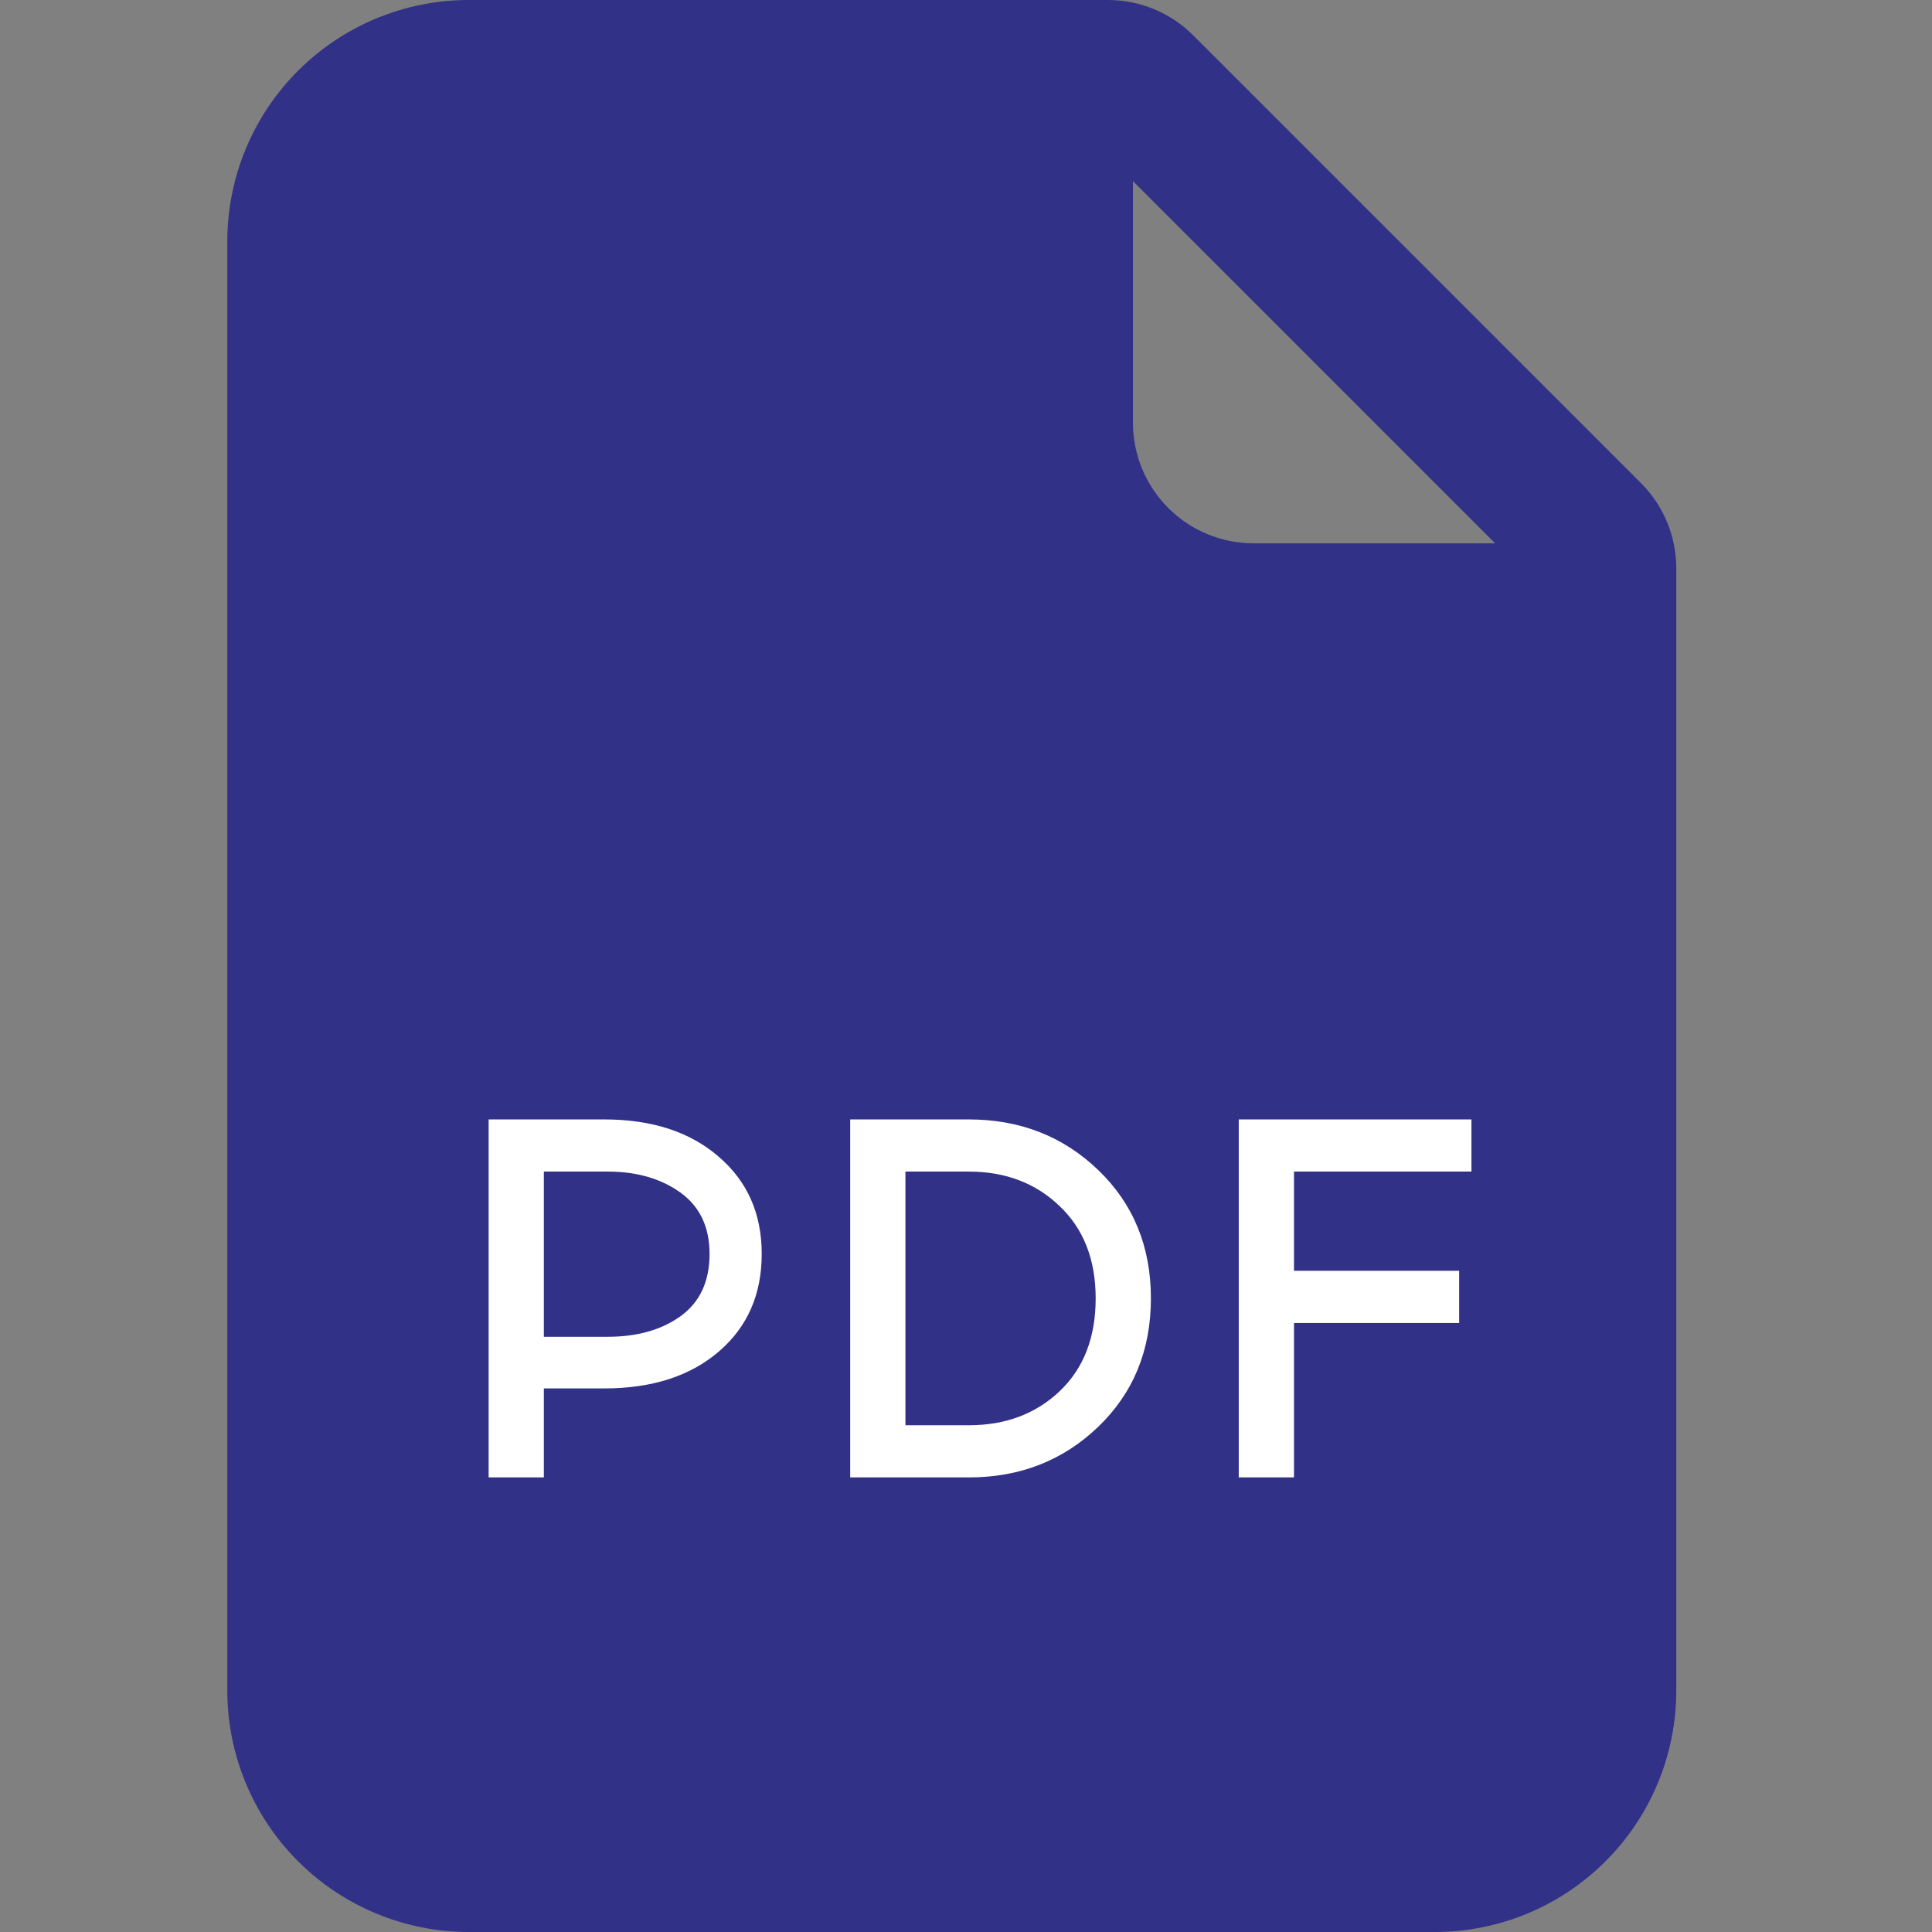 <svg width="34" height="34" viewBox="0 0 34 34" fill="none" xmlns="http://www.w3.org/2000/svg">
<rect x="0" y="0" width="34" height="34" fill="#808080" stroke="none"/>
<g clip-path="url(#clip0_122_1075)">
<path d="M19.498 0H8.25C7.123 0 6.042 0.448 5.245 1.245C4.448 2.042 4 3.123 4 4.25V29.75C4 30.877 4.448 31.958 5.245 32.755C6.042 33.552 7.123 34 8.25 34H25.25C26.377 34 27.458 33.552 28.255 32.755C29.052 31.958 29.5 30.877 29.5 29.75V10.002C29.5 9.439 29.276 8.898 28.877 8.5L21 0.623C20.602 0.224 20.061 0 19.498 0ZM19.938 7.438V3.188L26.312 9.562H22.062C21.499 9.562 20.958 9.339 20.56 8.94C20.161 8.542 19.938 8.001 19.938 7.438Z" fill="#313188"/>
</g>
<path d="M8.599 19.7H10.633C11.473 19.7 12.145 19.919 12.649 20.357C13.153 20.789 13.405 21.359 13.405 22.067C13.405 22.781 13.153 23.354 12.649 23.786C12.145 24.218 11.473 24.434 10.633 24.434H9.571V26H8.599V19.7ZM9.571 23.525H10.696C11.212 23.525 11.638 23.405 11.974 23.165C12.316 22.919 12.487 22.553 12.487 22.067C12.487 21.593 12.316 21.233 11.974 20.987C11.632 20.741 11.206 20.618 10.696 20.618H9.571V23.525ZM14.962 19.7H17.05C17.95 19.7 18.709 19.997 19.327 20.591C19.945 21.185 20.254 21.938 20.254 22.85C20.254 23.762 19.945 24.515 19.327 25.109C18.709 25.703 17.95 26 17.05 26H14.962V19.7ZM15.934 25.082H17.05C17.692 25.082 18.223 24.884 18.643 24.488C19.069 24.086 19.282 23.54 19.282 22.85C19.282 22.166 19.069 21.623 18.643 21.221C18.223 20.819 17.692 20.618 17.05 20.618H15.934V25.082ZM22.772 22.364H25.679V23.282H22.772V26H21.8V19.7H25.895V20.618H22.772V22.364Z" fill="white"/>
<defs>
<clipPath id="clip0_122_1075">
<rect width="34" height="34" fill="white"/>
</clipPath>
</defs>
</svg>
